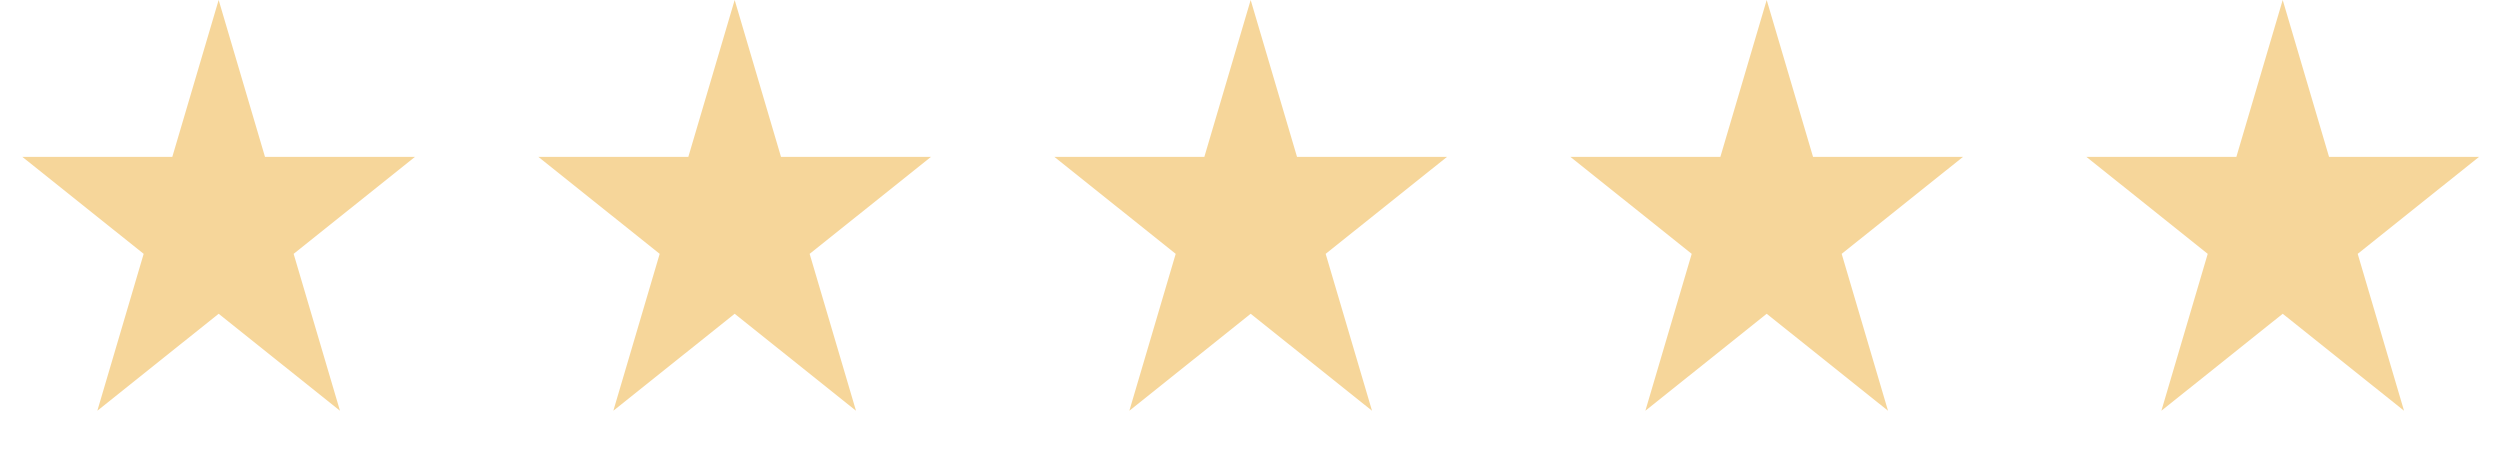 <svg width="167" height="31" viewBox="0 0 167 31" fill="none" xmlns="http://www.w3.org/2000/svg">
<path d="M14.606 0L17.702 10.48H27.719L19.615 16.957L22.71 27.437L14.606 20.96L6.502 27.437L9.597 16.957L1.493 10.48H11.51L14.606 0Z" fill="#F6D69A"/>
<path d="M49.076 0L52.171 10.48H62.189L54.084 16.957L57.18 27.437L49.076 20.96L40.971 27.437L44.067 16.957L35.963 10.48H45.98L49.076 0Z" fill="#F6D69A"/>
<path d="M83.545 0L86.641 10.48H96.659L88.554 16.957L91.65 27.437L83.545 20.96L75.441 27.437L78.537 16.957L70.432 10.48H80.45L83.545 0Z" fill="#F6D69A"/>
<path d="M118.015 0L121.111 10.48H131.128L123.024 16.957L126.119 27.437L118.015 20.96L109.911 27.437L113.006 16.957L104.902 10.48H114.92L118.015 0Z" fill="#F6D69A"/>
<path d="M152.485 0L155.58 10.48H165.598L157.494 16.957L160.589 27.437L152.485 20.96L144.381 27.437L147.476 16.957L139.372 10.48H149.389L152.485 0Z" fill="#F6D69A"/>
</svg>
